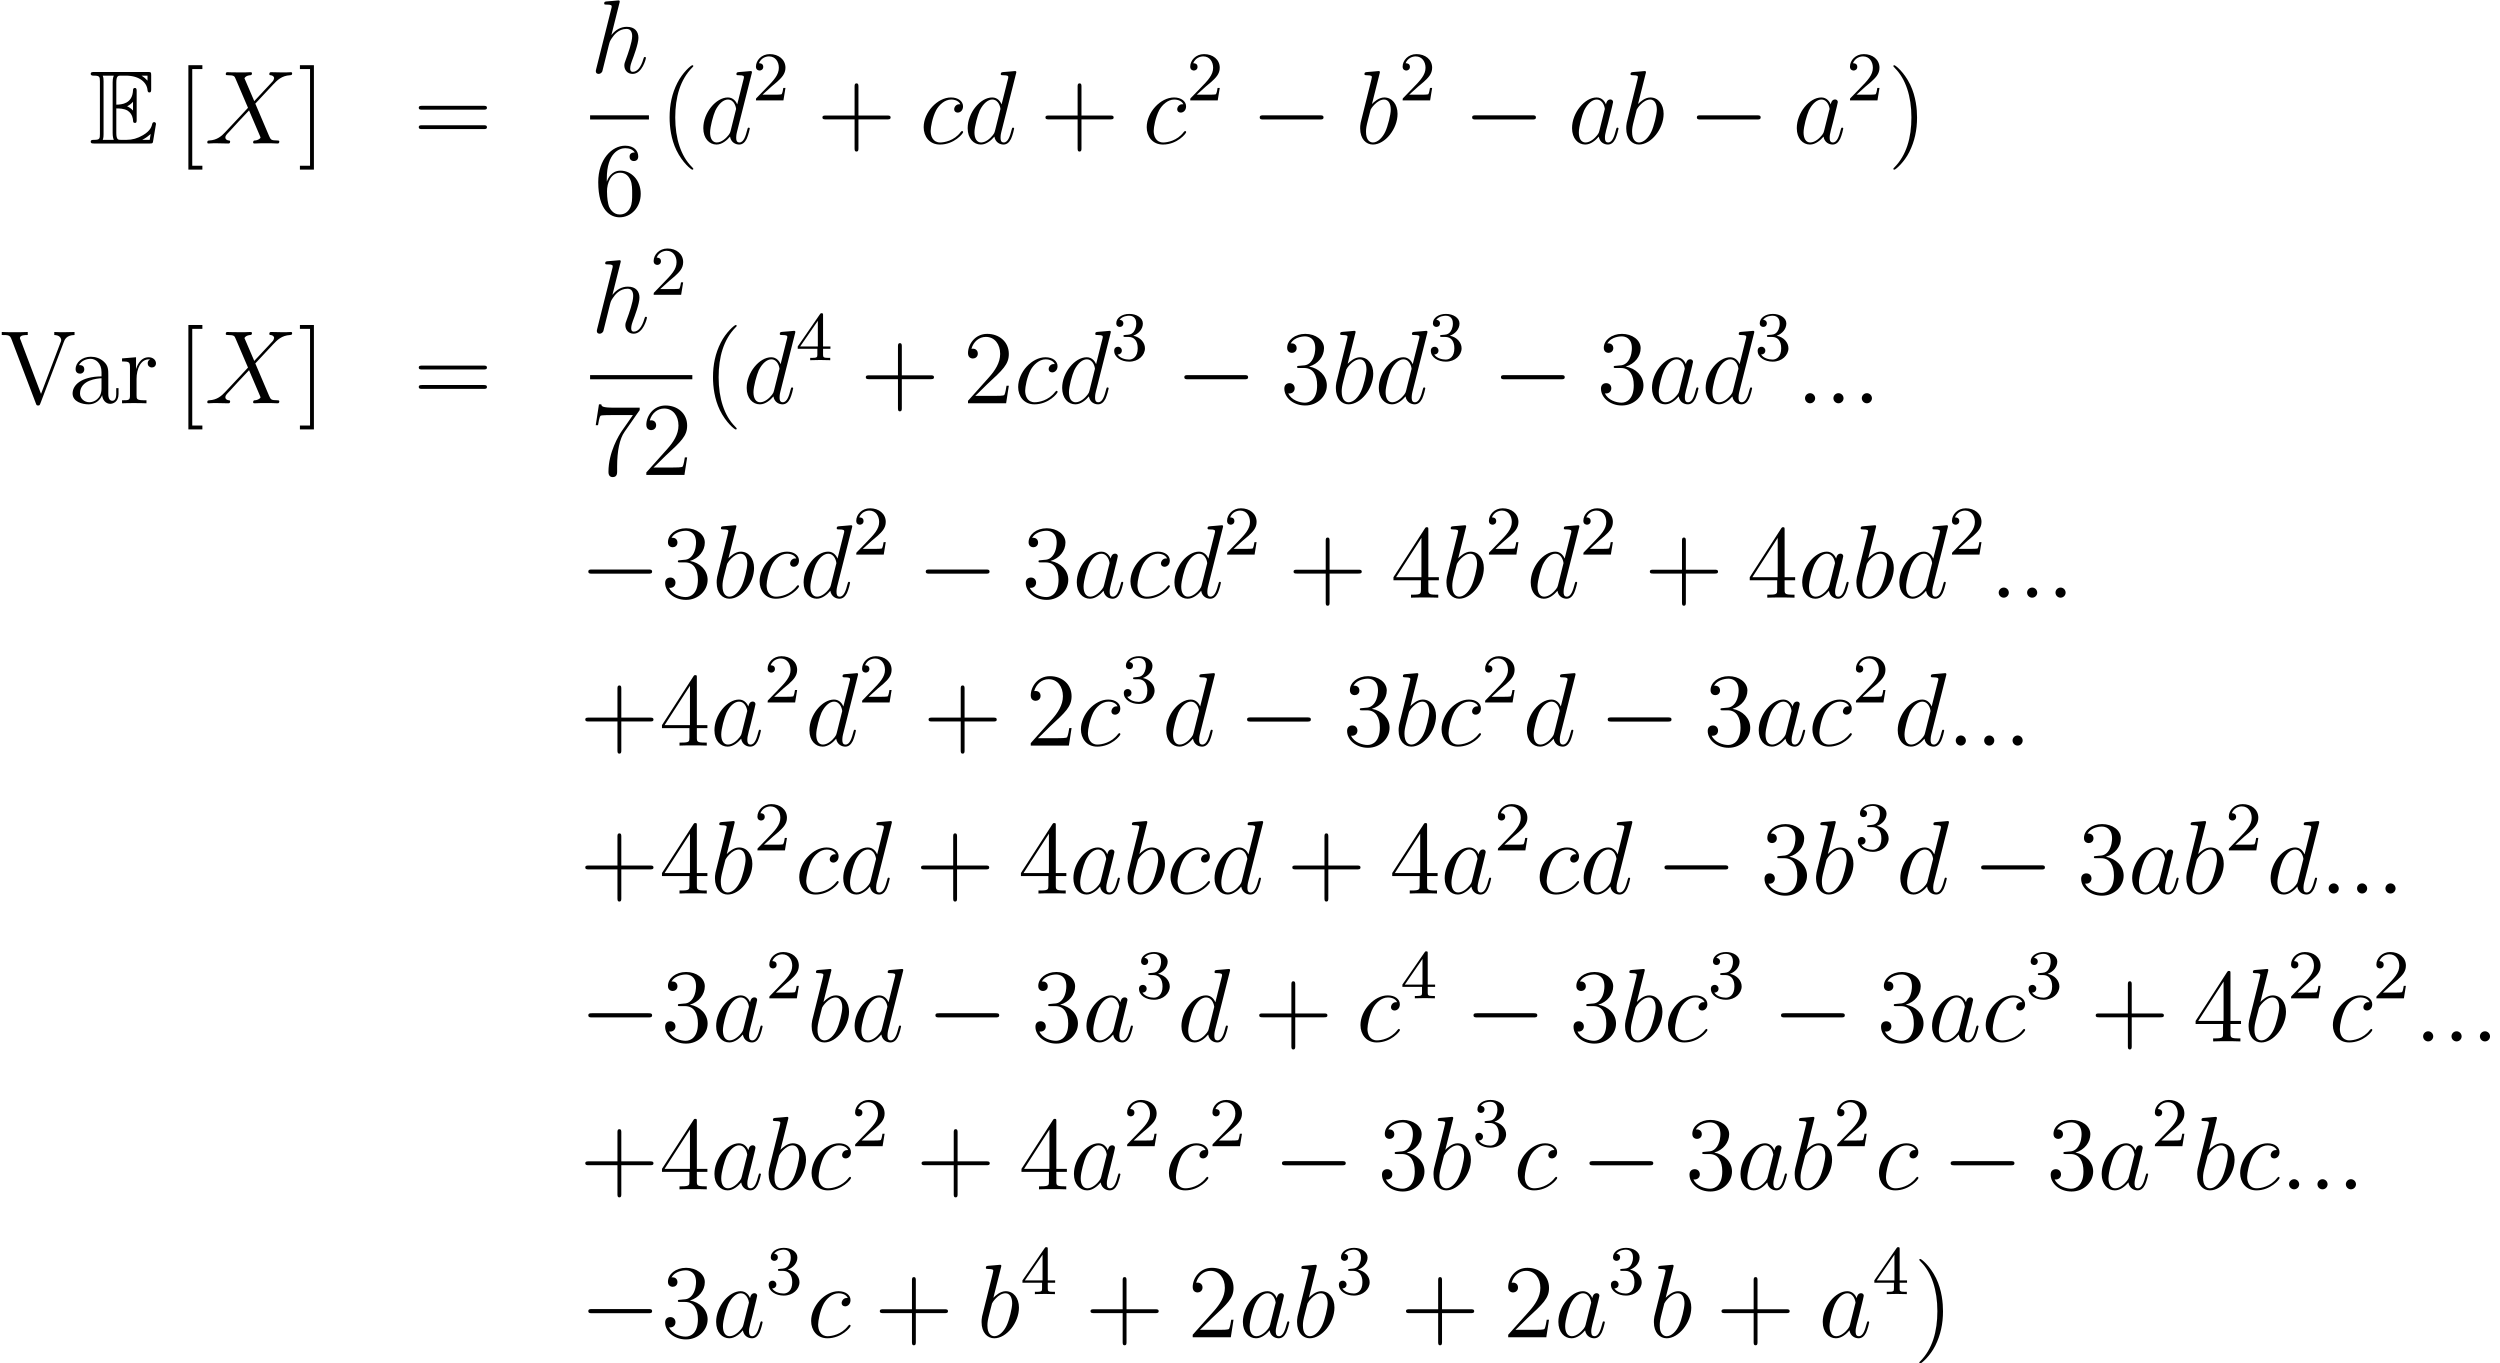 <?xml version='1.0' encoding='ISO-8859-1'?>
<!DOCTYPE svg PUBLIC "-//W3C//DTD SVG 1.1//EN" "http://www.w3.org/Graphics/SVG/1.1/DTD/svg11.dtd">
<!-- This file was generated by dvisvgm 1.2.2 (x86_64-pc-linux-gnu) -->
<!-- Wed Nov 15 09:36:05 2017 -->
<svg height='156.068pt' version='1.1' viewBox='51.179 -156.068 286.186 156.068' width='286.186pt' xmlns='http://www.w3.org/2000/svg' xmlns:xlink='http://www.w3.org/1999/xlink'>
<defs>
<path d='M3.108 -4.032C3.408 -4.032 3.984 -4.032 4.404 -3.78C4.98 -3.408 5.028 -2.76 5.028 -2.688C5.04 -2.52 5.04 -2.364 5.244 -2.364S5.448 -2.532 5.448 -2.748V-6C5.448 -6.192 5.448 -6.384 5.244 -6.384S5.028 -6.204 5.028 -6.108C4.956 -4.56 3.732 -4.476 3.108 -4.464V-6.996C3.108 -7.8 3.336 -7.8 3.624 -7.8H4.2C5.82 -7.8 6.624 -6.972 6.696 -6.144C6.708 -6.048 6.72 -5.868 6.912 -5.868C7.116 -5.868 7.116 -6.06 7.116 -6.264V-7.824C7.116 -8.196 7.092 -8.22 6.72 -8.22H0.576C0.36 -8.22 0.168 -8.22 0.168 -8.004C0.168 -7.8 0.396 -7.8 0.492 -7.8C1.176 -7.8 1.224 -7.704 1.224 -7.116V-1.104C1.224 -0.54 1.188 -0.42 0.552 -0.42C0.372 -0.42 0.168 -0.42 0.168 -0.216C0.168 0 0.36 0 0.576 0H6.936C7.164 0 7.284 0 7.32 -0.168C7.332 -0.18 7.668 -2.184 7.668 -2.244C7.668 -2.376 7.56 -2.46 7.464 -2.46C7.296 -2.46 7.248 -2.304 7.248 -2.292C7.176 -1.98 7.056 -1.476 6.18 -0.96C5.556 -0.588 4.944 -0.42 4.284 -0.42H3.624C3.336 -0.42 3.108 -0.42 3.108 -1.224V-4.032ZM6.696 -7.8V-7.224C6.492 -7.452 6.264 -7.644 6.012 -7.8H6.696ZM4.356 -4.284C4.548 -4.368 4.812 -4.548 5.028 -4.8V-3.792C4.74 -4.116 4.368 -4.272 4.356 -4.272V-4.284ZM1.644 -7.14C1.644 -7.284 1.644 -7.584 1.548 -7.8H2.82C2.688 -7.524 2.688 -7.128 2.688 -7.02V-1.2C2.688 -0.768 2.772 -0.528 2.82 -0.42H1.548C1.644 -0.636 1.644 -0.936 1.644 -1.08V-7.14ZM6.108 -0.42V-0.432C6.492 -0.624 6.816 -0.876 7.056 -1.092C7.044 -1.044 6.96 -0.516 6.948 -0.42H6.108Z' id='g0-69'/>
<path d='M3.9 2.916C3.9 2.88 3.9 2.856 3.696 2.652C2.496 1.44 1.824 -0.54 1.824 -2.988C1.824 -5.316 2.388 -7.32 3.78 -8.736C3.9 -8.844 3.9 -8.868 3.9 -8.904C3.9 -8.976 3.84 -9 3.792 -9C3.636 -9 2.652 -8.136 2.064 -6.96C1.452 -5.748 1.176 -4.464 1.176 -2.988C1.176 -1.92 1.344 -0.492 1.968 0.792C2.676 2.232 3.66 3.012 3.792 3.012C3.84 3.012 3.9 2.988 3.9 2.916Z' id='g1-40'/>
<path d='M3.384 -2.988C3.384 -3.9 3.264 -5.388 2.592 -6.78C1.884 -8.22 0.9 -9 0.768 -9C0.72 -9 0.66 -8.976 0.66 -8.904C0.66 -8.868 0.66 -8.844 0.864 -8.64C2.064 -7.428 2.736 -5.448 2.736 -3C2.736 -0.672 2.172 1.332 0.78 2.748C0.66 2.856 0.66 2.88 0.66 2.916C0.66 2.988 0.72 3.012 0.768 3.012C0.924 3.012 1.908 2.148 2.496 0.972C3.108 -0.252 3.384 -1.548 3.384 -2.988Z' id='g1-41'/>
<path d='M4.788 -2.772H8.1C8.268 -2.772 8.484 -2.772 8.484 -2.988C8.484 -3.216 8.28 -3.216 8.1 -3.216H4.788V-6.528C4.788 -6.696 4.788 -6.912 4.572 -6.912C4.344 -6.912 4.344 -6.708 4.344 -6.528V-3.216H1.032C0.864 -3.216 0.648 -3.216 0.648 -3C0.648 -2.772 0.852 -2.772 1.032 -2.772H4.344V0.54C4.344 0.708 4.344 0.924 4.56 0.924C4.788 0.924 4.788 0.72 4.788 0.54V-2.772Z' id='g1-43'/>
<path d='M5.28 -2.016H5.016C4.98 -1.812 4.884 -1.152 4.764 -0.96C4.68 -0.852 3.996 -0.852 3.636 -0.852H1.416C1.74 -1.128 2.472 -1.896 2.784 -2.184C4.608 -3.864 5.28 -4.488 5.28 -5.676C5.28 -7.056 4.188 -7.98 2.796 -7.98S0.588 -6.792 0.588 -5.76C0.588 -5.148 1.116 -5.148 1.152 -5.148C1.404 -5.148 1.716 -5.328 1.716 -5.712C1.716 -6.048 1.488 -6.276 1.152 -6.276C1.044 -6.276 1.02 -6.276 0.984 -6.264C1.212 -7.08 1.86 -7.632 2.64 -7.632C3.66 -7.632 4.284 -6.78 4.284 -5.676C4.284 -4.656 3.696 -3.768 3.012 -3L0.588 -0.288V0H4.968L5.28 -2.016Z' id='g1-50'/>
<path d='M2.208 -4.308C2.004 -4.296 1.956 -4.284 1.956 -4.176C1.956 -4.056 2.016 -4.056 2.232 -4.056H2.784C3.804 -4.056 4.26 -3.216 4.26 -2.064C4.26 -0.492 3.444 -0.072 2.856 -0.072C2.28 -0.072 1.296 -0.348 0.948 -1.14C1.332 -1.08 1.68 -1.296 1.68 -1.728C1.68 -2.076 1.428 -2.316 1.092 -2.316C0.804 -2.316 0.492 -2.148 0.492 -1.692C0.492 -0.624 1.56 0.252 2.892 0.252C4.32 0.252 5.376 -0.84 5.376 -2.052C5.376 -3.156 4.488 -4.02 3.336 -4.224C4.38 -4.524 5.052 -5.4 5.052 -6.336C5.052 -7.284 4.068 -7.98 2.904 -7.98C1.704 -7.98 0.816 -7.248 0.816 -6.372C0.816 -5.892 1.188 -5.796 1.368 -5.796C1.62 -5.796 1.908 -5.976 1.908 -6.336C1.908 -6.72 1.62 -6.888 1.356 -6.888C1.284 -6.888 1.26 -6.888 1.224 -6.876C1.68 -7.692 2.808 -7.692 2.868 -7.692C3.264 -7.692 4.044 -7.512 4.044 -6.336C4.044 -6.108 4.008 -5.436 3.66 -4.92C3.3 -4.392 2.892 -4.356 2.568 -4.344L2.208 -4.308Z' id='g1-51'/>
<path d='M4.332 -7.812C4.332 -8.04 4.332 -8.1 4.164 -8.1C4.068 -8.1 4.032 -8.1 3.936 -7.956L0.324 -2.352V-2.004H3.48V-0.912C3.48 -0.468 3.456 -0.348 2.58 -0.348H2.34V0C2.616 -0.024 3.564 -0.024 3.9 -0.024S5.196 -0.024 5.472 0V-0.348H5.232C4.368 -0.348 4.332 -0.468 4.332 -0.912V-2.004H5.544V-2.352H4.332V-7.812ZM3.54 -6.876V-2.352H0.624L3.54 -6.876Z' id='g1-52'/>
<path d='M1.476 -4.176C1.476 -7.212 2.952 -7.692 3.6 -7.692C4.032 -7.692 4.464 -7.56 4.692 -7.2C4.548 -7.2 4.092 -7.2 4.092 -6.708C4.092 -6.444 4.272 -6.216 4.584 -6.216C4.884 -6.216 5.088 -6.396 5.088 -6.744C5.088 -7.368 4.632 -7.98 3.588 -7.98C2.076 -7.98 0.492 -6.432 0.492 -3.792C0.492 -0.492 1.932 0.252 2.952 0.252C4.26 0.252 5.376 -0.888 5.376 -2.448C5.376 -4.044 4.26 -5.112 3.06 -5.112C1.992 -5.112 1.596 -4.188 1.476 -3.852V-4.176ZM2.952 -0.072C2.196 -0.072 1.836 -0.744 1.728 -0.996C1.62 -1.308 1.5 -1.896 1.5 -2.736C1.5 -3.684 1.932 -4.872 3.012 -4.872C3.672 -4.872 4.02 -4.428 4.2 -4.02C4.392 -3.576 4.392 -2.976 4.392 -2.46C4.392 -1.848 4.392 -1.308 4.164 -0.852C3.864 -0.276 3.432 -0.072 2.952 -0.072Z' id='g1-54'/>
<path d='M5.7 -7.452V-7.728H2.808C1.356 -7.728 1.332 -7.884 1.284 -8.112H1.02L0.648 -5.712H0.912C0.948 -5.928 1.056 -6.672 1.212 -6.804C1.308 -6.876 2.208 -6.876 2.376 -6.876H4.92L3.648 -5.052C3.324 -4.584 2.112 -2.616 2.112 -0.36C2.112 -0.228 2.112 0.252 2.604 0.252C3.108 0.252 3.108 -0.216 3.108 -0.372V-0.972C3.108 -2.76 3.396 -4.152 3.96 -4.956L5.7 -7.452Z' id='g1-55'/>
<path d='M8.1 -3.888C8.268 -3.888 8.484 -3.888 8.484 -4.104C8.484 -4.332 8.28 -4.332 8.1 -4.332H1.032C0.864 -4.332 0.648 -4.332 0.648 -4.116C0.648 -3.888 0.852 -3.888 1.032 -3.888H8.1ZM8.1 -1.656C8.268 -1.656 8.484 -1.656 8.484 -1.872C8.484 -2.1 8.28 -2.1 8.1 -2.1H1.032C0.864 -2.1 0.648 -2.1 0.648 -1.884C0.648 -1.656 0.852 -1.656 1.032 -1.656H8.1Z' id='g1-61'/>
<path d='M7.332 -7.008C7.44 -7.308 7.644 -7.836 8.58 -7.848V-8.196C7.968 -8.172 7.944 -8.172 7.476 -8.172C7.152 -8.172 6.552 -8.172 6.252 -8.196V-7.848C6.864 -7.836 7.044 -7.5 7.044 -7.26C7.044 -7.188 7.044 -7.164 6.972 -6.996L4.728 -1.08L2.364 -7.32C2.304 -7.452 2.304 -7.476 2.304 -7.5C2.304 -7.848 2.904 -7.848 3.204 -7.848V-8.196C2.916 -8.172 2.004 -8.172 1.656 -8.172C1.32 -8.172 0.504 -8.172 0.216 -8.196V-7.848C0.96 -7.848 1.152 -7.848 1.332 -7.368L4.14 0.024C4.2 0.192 4.224 0.252 4.392 0.252S4.572 0.216 4.656 0.012L7.332 -7.008Z' id='g1-86'/>
<path d='M3 3V2.556H1.836V-8.556H3V-9H1.392V3H3Z' id='g1-91'/>
<path d='M1.86 -9H0.252V-8.556H1.416V2.556H0.252V3H1.86V-9Z' id='g1-93'/>
<path d='M4.632 -3.204C4.632 -3.852 4.632 -4.332 4.104 -4.8C3.684 -5.184 3.144 -5.352 2.616 -5.352C1.632 -5.352 0.876 -4.704 0.876 -3.924C0.876 -3.576 1.104 -3.408 1.38 -3.408C1.668 -3.408 1.872 -3.612 1.872 -3.9C1.872 -4.392 1.44 -4.392 1.26 -4.392C1.536 -4.896 2.112 -5.112 2.592 -5.112C3.144 -5.112 3.852 -4.656 3.852 -3.576V-3.096C1.44 -3.06 0.528 -2.052 0.528 -1.128C0.528 -0.18 1.632 0.12 2.364 0.12C3.156 0.12 3.696 -0.36 3.924 -0.936C3.972 -0.372 4.344 0.06 4.86 0.06C5.112 0.06 5.808 -0.108 5.808 -1.068V-1.74H5.544V-1.068C5.544 -0.384 5.256 -0.288 5.088 -0.288C4.632 -0.288 4.632 -0.924 4.632 -1.104V-3.204ZM3.852 -1.692C3.852 -0.516 2.976 -0.12 2.46 -0.12C1.872 -0.12 1.38 -0.552 1.38 -1.128C1.38 -2.712 3.42 -2.856 3.852 -2.88V-1.692Z' id='g1-97'/>
<path d='M2.004 -2.796C2.004 -3.96 2.484 -5.052 3.408 -5.052C3.504 -5.052 3.528 -5.052 3.576 -5.04C3.48 -4.992 3.288 -4.92 3.288 -4.596C3.288 -4.248 3.564 -4.116 3.756 -4.116C3.996 -4.116 4.236 -4.272 4.236 -4.596C4.236 -4.956 3.912 -5.292 3.396 -5.292C2.376 -5.292 2.028 -4.188 1.956 -3.96H1.944V-5.292L0.336 -5.16V-4.812C1.152 -4.812 1.248 -4.728 1.248 -4.14V-0.888C1.248 -0.348 1.116 -0.348 0.336 -0.348V0C0.672 -0.024 1.332 -0.024 1.692 -0.024C2.016 -0.024 2.868 -0.024 3.144 0V-0.348H2.904C2.028 -0.348 2.004 -0.48 2.004 -0.912V-2.796Z' id='g1-114'/>
<path d='M2.208 -0.576C2.208 -0.924 1.92 -1.164 1.632 -1.164C1.284 -1.164 1.044 -0.876 1.044 -0.588C1.044 -0.24 1.332 0 1.62 0C1.968 0 2.208 -0.288 2.208 -0.576Z' id='g2-58'/>
<path d='M5.7 -4.872L4.572 -7.5C4.728 -7.788 5.088 -7.836 5.232 -7.848C5.304 -7.848 5.436 -7.86 5.436 -8.064C5.436 -8.196 5.328 -8.196 5.256 -8.196C5.052 -8.196 4.812 -8.172 4.608 -8.172H3.912C3.18 -8.172 2.652 -8.196 2.64 -8.196C2.544 -8.196 2.424 -8.196 2.424 -7.968C2.424 -7.848 2.532 -7.848 2.688 -7.848C3.384 -7.848 3.432 -7.728 3.552 -7.44L4.98 -4.104L2.376 -1.32C1.944 -0.852 1.428 -0.396 0.54 -0.348C0.396 -0.336 0.3 -0.336 0.3 -0.12C0.3 -0.084 0.312 0 0.444 0C0.612 0 0.792 -0.024 0.96 -0.024H1.524C1.908 -0.024 2.328 0 2.7 0C2.784 0 2.928 0 2.928 -0.216C2.928 -0.336 2.844 -0.348 2.772 -0.348C2.532 -0.372 2.376 -0.504 2.376 -0.696C2.376 -0.9 2.52 -1.044 2.868 -1.404L3.936 -2.568C4.2 -2.844 4.836 -3.54 5.1 -3.804L6.36 -0.852C6.372 -0.828 6.42 -0.708 6.42 -0.696C6.42 -0.588 6.156 -0.372 5.772 -0.348C5.7 -0.348 5.568 -0.336 5.568 -0.12C5.568 0 5.688 0 5.748 0C5.952 0 6.192 -0.024 6.396 -0.024H7.716C7.932 -0.024 8.16 0 8.364 0C8.448 0 8.58 0 8.58 -0.228C8.58 -0.348 8.46 -0.348 8.352 -0.348C7.632 -0.36 7.608 -0.42 7.404 -0.864L5.82 -4.584L7.344 -6.216C7.464 -6.336 7.74 -6.636 7.848 -6.756C8.364 -7.296 8.844 -7.788 9.816 -7.848C9.936 -7.86 10.056 -7.86 10.056 -8.064C10.056 -8.196 9.948 -8.196 9.9 -8.196C9.732 -8.196 9.552 -8.172 9.384 -8.172H8.832C8.448 -8.172 8.028 -8.196 7.656 -8.196C7.572 -8.196 7.428 -8.196 7.428 -7.98C7.428 -7.86 7.512 -7.848 7.584 -7.848C7.776 -7.824 7.98 -7.728 7.98 -7.5L7.968 -7.476C7.956 -7.392 7.932 -7.272 7.8 -7.128L5.7 -4.872Z' id='g2-88'/>
<path d='M3.612 -1.428C3.552 -1.224 3.552 -1.2 3.384 -0.972C3.12 -0.636 2.592 -0.12 2.028 -0.12C1.536 -0.12 1.26 -0.564 1.26 -1.272C1.26 -1.932 1.632 -3.276 1.86 -3.78C2.268 -4.62 2.832 -5.052 3.3 -5.052C4.092 -5.052 4.248 -4.068 4.248 -3.972C4.248 -3.96 4.212 -3.804 4.2 -3.78L3.612 -1.428ZM4.38 -4.5C4.248 -4.812 3.924 -5.292 3.3 -5.292C1.944 -5.292 0.48 -3.54 0.48 -1.764C0.48 -0.576 1.176 0.12 1.992 0.12C2.652 0.12 3.216 -0.396 3.552 -0.792C3.672 -0.084 4.236 0.12 4.596 0.12S5.244 -0.096 5.46 -0.528C5.652 -0.936 5.82 -1.668 5.82 -1.716C5.82 -1.776 5.772 -1.824 5.7 -1.824C5.592 -1.824 5.58 -1.764 5.532 -1.584C5.352 -0.876 5.124 -0.12 4.632 -0.12C4.284 -0.12 4.26 -0.432 4.26 -0.672C4.26 -0.948 4.296 -1.08 4.404 -1.548C4.488 -1.848 4.548 -2.112 4.644 -2.46C5.088 -4.26 5.196 -4.692 5.196 -4.764C5.196 -4.932 5.064 -5.064 4.884 -5.064C4.5 -5.064 4.404 -4.644 4.38 -4.5Z' id='g2-97'/>
<path d='M2.772 -8.028C2.784 -8.076 2.808 -8.148 2.808 -8.208C2.808 -8.328 2.688 -8.328 2.664 -8.328C2.652 -8.328 2.22 -8.292 2.004 -8.268C1.8 -8.256 1.62 -8.232 1.404 -8.22C1.116 -8.196 1.032 -8.184 1.032 -7.968C1.032 -7.848 1.152 -7.848 1.272 -7.848C1.884 -7.848 1.884 -7.74 1.884 -7.62C1.884 -7.536 1.788 -7.188 1.74 -6.972L1.452 -5.82C1.332 -5.34 0.648 -2.616 0.6 -2.4C0.54 -2.1 0.54 -1.896 0.54 -1.74C0.54 -0.516 1.224 0.12 2.004 0.12C3.396 0.12 4.836 -1.668 4.836 -3.408C4.836 -4.512 4.212 -5.292 3.312 -5.292C2.688 -5.292 2.124 -4.776 1.896 -4.536L2.772 -8.028ZM2.016 -0.12C1.632 -0.12 1.212 -0.408 1.212 -1.344C1.212 -1.74 1.248 -1.968 1.464 -2.808C1.5 -2.964 1.692 -3.732 1.74 -3.888C1.764 -3.984 2.472 -5.052 3.288 -5.052C3.816 -5.052 4.056 -4.524 4.056 -3.9C4.056 -3.324 3.72 -1.968 3.42 -1.344C3.12 -0.696 2.568 -0.12 2.016 -0.12Z' id='g2-98'/>
<path d='M4.692 -4.512C4.464 -4.512 4.356 -4.512 4.188 -4.368C4.116 -4.308 3.984 -4.128 3.984 -3.936C3.984 -3.696 4.164 -3.552 4.392 -3.552C4.68 -3.552 5.004 -3.792 5.004 -4.272C5.004 -4.848 4.452 -5.292 3.624 -5.292C2.052 -5.292 0.48 -3.576 0.48 -1.872C0.48 -0.828 1.128 0.12 2.352 0.12C3.984 0.12 5.016 -1.152 5.016 -1.308C5.016 -1.38 4.944 -1.44 4.896 -1.44C4.86 -1.44 4.848 -1.428 4.74 -1.32C3.972 -0.3 2.832 -0.12 2.376 -0.12C1.548 -0.12 1.284 -0.84 1.284 -1.44C1.284 -1.86 1.488 -3.024 1.92 -3.84C2.232 -4.404 2.88 -5.052 3.636 -5.052C3.792 -5.052 4.452 -5.028 4.692 -4.512Z' id='g2-99'/>
<path d='M6.036 -8.028C6.048 -8.076 6.072 -8.148 6.072 -8.208C6.072 -8.328 5.952 -8.328 5.928 -8.328C5.916 -8.328 5.328 -8.28 5.268 -8.268C5.064 -8.256 4.884 -8.232 4.668 -8.22C4.368 -8.196 4.284 -8.184 4.284 -7.968C4.284 -7.848 4.38 -7.848 4.548 -7.848C5.136 -7.848 5.148 -7.74 5.148 -7.62C5.148 -7.548 5.124 -7.452 5.112 -7.416L4.38 -4.5C4.248 -4.812 3.924 -5.292 3.3 -5.292C1.944 -5.292 0.48 -3.54 0.48 -1.764C0.48 -0.576 1.176 0.12 1.992 0.12C2.652 0.12 3.216 -0.396 3.552 -0.792C3.672 -0.084 4.236 0.12 4.596 0.12S5.244 -0.096 5.46 -0.528C5.652 -0.936 5.82 -1.668 5.82 -1.716C5.82 -1.776 5.772 -1.824 5.7 -1.824C5.592 -1.824 5.58 -1.764 5.532 -1.584C5.352 -0.876 5.124 -0.12 4.632 -0.12C4.284 -0.12 4.26 -0.432 4.26 -0.672C4.26 -0.72 4.26 -0.972 4.344 -1.308L6.036 -8.028ZM3.612 -1.428C3.552 -1.224 3.552 -1.2 3.384 -0.972C3.12 -0.636 2.592 -0.12 2.028 -0.12C1.536 -0.12 1.26 -0.564 1.26 -1.272C1.26 -1.932 1.632 -3.276 1.86 -3.78C2.268 -4.62 2.832 -5.052 3.3 -5.052C4.092 -5.052 4.248 -4.068 4.248 -3.972C4.248 -3.96 4.212 -3.804 4.2 -3.78L3.612 -1.428Z' id='g2-100'/>
<path d='M3.372 -8.028C3.384 -8.076 3.408 -8.148 3.408 -8.208C3.408 -8.328 3.288 -8.328 3.264 -8.328C3.252 -8.328 2.664 -8.28 2.604 -8.268C2.4 -8.256 2.22 -8.232 2.004 -8.22C1.704 -8.196 1.62 -8.184 1.62 -7.968C1.62 -7.848 1.716 -7.848 1.884 -7.848C2.472 -7.848 2.484 -7.74 2.484 -7.62C2.484 -7.548 2.46 -7.452 2.448 -7.416L0.708 -0.468C0.66 -0.288 0.66 -0.264 0.66 -0.192C0.66 0.072 0.864 0.12 0.984 0.12C1.188 0.12 1.344 -0.036 1.404 -0.168L1.944 -2.34C2.004 -2.604 2.076 -2.856 2.136 -3.12C2.268 -3.624 2.268 -3.636 2.496 -3.984S3.264 -5.052 4.188 -5.052C4.668 -5.052 4.836 -4.692 4.836 -4.212C4.836 -3.54 4.368 -2.232 4.104 -1.512C3.996 -1.224 3.936 -1.068 3.936 -0.852C3.936 -0.312 4.308 0.12 4.884 0.12C6 0.12 6.42 -1.644 6.42 -1.716C6.42 -1.776 6.372 -1.824 6.3 -1.824C6.192 -1.824 6.18 -1.788 6.12 -1.584C5.844 -0.624 5.4 -0.12 4.92 -0.12C4.8 -0.12 4.608 -0.132 4.608 -0.516C4.608 -0.828 4.752 -1.212 4.8 -1.344C5.016 -1.92 5.556 -3.336 5.556 -4.032C5.556 -4.752 5.136 -5.292 4.224 -5.292C3.54 -5.292 2.94 -4.968 2.448 -4.344L3.372 -8.028Z' id='g2-104'/>
<path d='M2.256 -1.632C2.384 -1.752 2.72 -2.016 2.848 -2.128C3.344 -2.584 3.816 -3.024 3.816 -3.752C3.816 -4.704 3.016 -5.32 2.016 -5.32C1.056 -5.32 0.424 -4.592 0.424 -3.88C0.424 -3.488 0.736 -3.432 0.848 -3.432C1.016 -3.432 1.264 -3.552 1.264 -3.856C1.264 -4.272 0.864 -4.272 0.768 -4.272C1 -4.856 1.536 -5.056 1.928 -5.056C2.672 -5.056 3.056 -4.424 3.056 -3.752C3.056 -2.92 2.472 -2.312 1.528 -1.344L0.52 -0.304C0.424 -0.216 0.424 -0.2 0.424 0H3.584L3.816 -1.432H3.568C3.544 -1.272 3.48 -0.872 3.384 -0.72C3.336 -0.656 2.728 -0.656 2.6 -0.656H1.176L2.256 -1.632Z' id='g3-50'/>
<path d='M2.024 -2.672C2.656 -2.672 3.056 -2.208 3.056 -1.368C3.056 -0.368 2.488 -0.072 2.064 -0.072C1.624 -0.072 1.024 -0.232 0.744 -0.656C1.032 -0.656 1.232 -0.84 1.232 -1.104C1.232 -1.36 1.048 -1.544 0.792 -1.544C0.576 -1.544 0.352 -1.408 0.352 -1.088C0.352 -0.328 1.168 0.168 2.08 0.168C3.144 0.168 3.888 -0.568 3.888 -1.368C3.888 -2.032 3.36 -2.64 2.544 -2.816C3.176 -3.04 3.648 -3.584 3.648 -4.224S2.928 -5.32 2.096 -5.32C1.24 -5.32 0.592 -4.856 0.592 -4.248C0.592 -3.952 0.792 -3.824 1 -3.824C1.248 -3.824 1.408 -4 1.408 -4.232C1.408 -4.528 1.152 -4.64 0.976 -4.648C1.312 -5.088 1.928 -5.112 2.072 -5.112C2.28 -5.112 2.888 -5.048 2.888 -4.224C2.888 -3.664 2.656 -3.328 2.544 -3.2C2.304 -2.952 2.12 -2.936 1.632 -2.904C1.48 -2.896 1.416 -2.888 1.416 -2.784C1.416 -2.672 1.488 -2.672 1.624 -2.672H2.024Z' id='g3-51'/>
<path d='M3.152 -5.176C3.152 -5.336 3.152 -5.4 2.984 -5.4C2.88 -5.4 2.872 -5.392 2.792 -5.28L0.24 -1.576V-1.312H2.496V-0.648C2.496 -0.352 2.472 -0.264 1.856 -0.264H1.672V0C2.352 -0.024 2.368 -0.024 2.824 -0.024S3.296 -0.024 3.976 0V-0.264H3.792C3.176 -0.264 3.152 -0.352 3.152 -0.648V-1.312H4V-1.576H3.152V-5.176ZM2.552 -4.528V-1.576H0.52L2.552 -4.528Z' id='g3-52'/>
<path d='M7.908 -2.76C8.112 -2.76 8.328 -2.76 8.328 -3S8.112 -3.24 7.908 -3.24H1.416C1.212 -3.24 0.996 -3.24 0.996 -3S1.212 -2.76 1.416 -2.76H7.908Z' id='g4-0'/>
</defs>
<g id='page1' transform='matrix(0.996 0 0 0.996 0 0)'>
<use x='61.644' xlink:href='#g0-69' y='-140.201'/>
<use x='71.644' xlink:href='#g1-91' y='-140.201'/>
<use x='74.908' xlink:href='#g2-88' y='-140.201'/>
<use x='85.603' xlink:href='#g1-93' y='-140.201'/>
<use x='98.867' xlink:href='#g1-61' y='-140.201'/>
<use x='119.206' xlink:href='#g2-104' y='-148.32'/>
<rect height='0.48' width='6.764' x='119.206' y='-143.441'/>
<use x='119.65' xlink:href='#g1-54' y='-131.97'/>
<use x='127.169' xlink:href='#g1-40' y='-140.201'/>
<use x='131.739' xlink:href='#g2-100' y='-140.201'/>
<use x='137.844' xlink:href='#g3-50' y='-145.156'/>
<use x='145.261' xlink:href='#g1-43' y='-140.201'/>
<use x='157.066' xlink:href='#g2-99' y='-140.201'/>
<use x='162.123' xlink:href='#g2-100' y='-140.201'/>
<use x='170.895' xlink:href='#g1-43' y='-140.201'/>
<use x='182.701' xlink:href='#g2-99' y='-140.201'/>
<use x='187.758' xlink:href='#g3-50' y='-145.156'/>
<use x='195.174' xlink:href='#g4-0' y='-140.201'/>
<use x='207.174' xlink:href='#g2-98' y='-140.201'/>
<use x='212.17' xlink:href='#g3-50' y='-145.156'/>
<use x='219.587' xlink:href='#g4-0' y='-140.201'/>
<use x='231.587' xlink:href='#g2-97' y='-140.201'/>
<use x='237.755' xlink:href='#g2-98' y='-140.201'/>
<use x='245.417' xlink:href='#g4-0' y='-140.201'/>
<use x='257.417' xlink:href='#g2-97' y='-140.201'/>
<use x='263.585' xlink:href='#g3-50' y='-145.156'/>
<use x='268.335' xlink:href='#g1-41' y='-140.201'/>
<use x='51.371' xlink:href='#g1-86' y='-110.342'/>
<use x='59.2' xlink:href='#g1-97' y='-110.342'/>
<use x='65.075' xlink:href='#g1-114' y='-110.342'/>
<use x='71.644' xlink:href='#g1-91' y='-110.342'/>
<use x='74.908' xlink:href='#g2-88' y='-110.342'/>
<use x='85.603' xlink:href='#g1-93' y='-110.342'/>
<use x='98.867' xlink:href='#g1-61' y='-110.342'/>
<use x='119.324' xlink:href='#g2-104' y='-118.46'/>
<use x='126.087' xlink:href='#g3-50' y='-122.814'/>
<rect height='0.48' width='11.75' x='119.206' y='-113.582'/>
<use x='119.206' xlink:href='#g1-55' y='-102.11'/>
<use x='125.081' xlink:href='#g1-50' y='-102.11'/>
<use x='132.156' xlink:href='#g1-40' y='-110.342'/>
<use x='136.725' xlink:href='#g2-100' y='-110.342'/>
<use x='142.83' xlink:href='#g3-52' y='-115.296'/>
<use x='150.247' xlink:href='#g1-43' y='-110.342'/>
<use x='162.053' xlink:href='#g1-50' y='-110.342'/>
<use x='167.927' xlink:href='#g2-99' y='-110.342'/>
<use x='172.984' xlink:href='#g2-100' y='-110.342'/>
<use x='179.09' xlink:href='#g3-51' y='-115.296'/>
<use x='186.507' xlink:href='#g4-0' y='-110.342'/>
<use x='198.507' xlink:href='#g1-51' y='-110.342'/>
<use x='204.381' xlink:href='#g2-98' y='-110.342'/>
<use x='209.377' xlink:href='#g2-100' y='-110.342'/>
<use x='215.483' xlink:href='#g3-51' y='-115.296'/>
<use x='222.899' xlink:href='#g4-0' y='-110.342'/>
<use x='234.899' xlink:href='#g1-51' y='-110.342'/>
<use x='240.774' xlink:href='#g2-97' y='-110.342'/>
<use x='246.942' xlink:href='#g2-100' y='-110.342'/>
<use x='253.048' xlink:href='#g3-51' y='-115.296'/>
<use x='257.798' xlink:href='#g2-58' y='-110.342'/>
<use x='261.062' xlink:href='#g2-58' y='-110.342'/>
<use x='264.326' xlink:href='#g2-58' y='-110.342'/>
<use x='118.006' xlink:href='#g4-0' y='-88'/>
<use x='127.339' xlink:href='#g1-51' y='-88'/>
<use x='133.214' xlink:href='#g2-98' y='-88'/>
<use x='138.21' xlink:href='#g2-99' y='-88'/>
<use x='143.267' xlink:href='#g2-100' y='-88'/>
<use x='149.372' xlink:href='#g3-50' y='-92.955'/>
<use x='156.789' xlink:href='#g4-0' y='-88'/>
<use x='168.789' xlink:href='#g1-51' y='-88'/>
<use x='174.664' xlink:href='#g2-97' y='-88'/>
<use x='180.832' xlink:href='#g2-99' y='-88'/>
<use x='185.889' xlink:href='#g2-100' y='-88'/>
<use x='191.994' xlink:href='#g3-50' y='-92.955'/>
<use x='199.411' xlink:href='#g1-43' y='-88'/>
<use x='211.216' xlink:href='#g1-52' y='-88'/>
<use x='217.091' xlink:href='#g2-98' y='-88'/>
<use x='222.087' xlink:href='#g3-50' y='-92.955'/>
<use x='226.837' xlink:href='#g2-100' y='-88'/>
<use x='232.942' xlink:href='#g3-50' y='-92.955'/>
<use x='240.359' xlink:href='#g1-43' y='-88'/>
<use x='252.165' xlink:href='#g1-52' y='-88'/>
<use x='258.04' xlink:href='#g2-97' y='-88'/>
<use x='264.208' xlink:href='#g2-98' y='-88'/>
<use x='269.203' xlink:href='#g2-100' y='-88'/>
<use x='275.309' xlink:href='#g3-50' y='-92.955'/>
<use x='280.059' xlink:href='#g2-58' y='-88'/>
<use x='283.323' xlink:href='#g2-58' y='-88'/>
<use x='286.587' xlink:href='#g2-58' y='-88'/>
<use x='118.006' xlink:href='#g1-43' y='-71'/>
<use x='127.144' xlink:href='#g1-52' y='-71'/>
<use x='133.019' xlink:href='#g2-97' y='-71'/>
<use x='139.187' xlink:href='#g3-50' y='-75.955'/>
<use x='143.937' xlink:href='#g2-100' y='-71'/>
<use x='150.043' xlink:href='#g3-50' y='-75.955'/>
<use x='157.46' xlink:href='#g1-43' y='-71'/>
<use x='169.265' xlink:href='#g1-50' y='-71'/>
<use x='175.14' xlink:href='#g2-99' y='-71'/>
<use x='180.197' xlink:href='#g3-51' y='-75.955'/>
<use x='184.947' xlink:href='#g2-100' y='-71'/>
<use x='193.719' xlink:href='#g4-0' y='-71'/>
<use x='205.719' xlink:href='#g1-51' y='-71'/>
<use x='211.594' xlink:href='#g2-98' y='-71'/>
<use x='216.59' xlink:href='#g2-99' y='-71'/>
<use x='221.647' xlink:href='#g3-50' y='-75.955'/>
<use x='226.397' xlink:href='#g2-100' y='-71'/>
<use x='235.169' xlink:href='#g4-0' y='-71'/>
<use x='247.169' xlink:href='#g1-51' y='-71'/>
<use x='253.044' xlink:href='#g2-97' y='-71'/>
<use x='259.212' xlink:href='#g2-99' y='-71'/>
<use x='264.269' xlink:href='#g3-50' y='-75.955'/>
<use x='269.019' xlink:href='#g2-100' y='-71'/>
<use x='275.124' xlink:href='#g2-58' y='-71'/>
<use x='278.388' xlink:href='#g2-58' y='-71'/>
<use x='281.652' xlink:href='#g2-58' y='-71'/>
<use x='118.006' xlink:href='#g1-43' y='-54'/>
<use x='127.144' xlink:href='#g1-52' y='-54'/>
<use x='133.019' xlink:href='#g2-98' y='-54'/>
<use x='138.015' xlink:href='#g3-50' y='-58.955'/>
<use x='142.765' xlink:href='#g2-99' y='-54'/>
<use x='147.822' xlink:href='#g2-100' y='-54'/>
<use x='156.594' xlink:href='#g1-43' y='-54'/>
<use x='168.4' xlink:href='#g1-52' y='-54'/>
<use x='174.275' xlink:href='#g2-97' y='-54'/>
<use x='180.443' xlink:href='#g2-98' y='-54'/>
<use x='185.438' xlink:href='#g2-99' y='-54'/>
<use x='190.495' xlink:href='#g2-100' y='-54'/>
<use x='199.267' xlink:href='#g1-43' y='-54'/>
<use x='211.073' xlink:href='#g1-52' y='-54'/>
<use x='216.948' xlink:href='#g2-97' y='-54'/>
<use x='223.116' xlink:href='#g3-50' y='-58.955'/>
<use x='227.866' xlink:href='#g2-99' y='-54'/>
<use x='232.923' xlink:href='#g2-100' y='-54'/>
<use x='241.695' xlink:href='#g4-0' y='-54'/>
<use x='253.695' xlink:href='#g1-51' y='-54'/>
<use x='259.57' xlink:href='#g2-98' y='-54'/>
<use x='264.565' xlink:href='#g3-51' y='-58.955'/>
<use x='269.316' xlink:href='#g2-100' y='-54'/>
<use x='278.088' xlink:href='#g4-0' y='-54'/>
<use x='290.088' xlink:href='#g1-51' y='-54'/>
<use x='295.963' xlink:href='#g2-97' y='-54'/>
<use x='302.131' xlink:href='#g2-98' y='-54'/>
<use x='307.126' xlink:href='#g3-50' y='-58.955'/>
<use x='311.876' xlink:href='#g2-100' y='-54'/>
<use x='317.982' xlink:href='#g2-58' y='-54'/>
<use x='321.246' xlink:href='#g2-58' y='-54'/>
<use x='324.51' xlink:href='#g2-58' y='-54'/>
<use x='118.006' xlink:href='#g4-0' y='-37'/>
<use x='127.339' xlink:href='#g1-51' y='-37'/>
<use x='133.214' xlink:href='#g2-97' y='-37'/>
<use x='139.382' xlink:href='#g3-50' y='-41.955'/>
<use x='144.132' xlink:href='#g2-98' y='-37'/>
<use x='149.128' xlink:href='#g2-100' y='-37'/>
<use x='157.9' xlink:href='#g4-0' y='-37'/>
<use x='169.9' xlink:href='#g1-51' y='-37'/>
<use x='175.775' xlink:href='#g2-97' y='-37'/>
<use x='181.943' xlink:href='#g3-51' y='-41.955'/>
<use x='186.693' xlink:href='#g2-100' y='-37'/>
<use x='195.465' xlink:href='#g1-43' y='-37'/>
<use x='207.27' xlink:href='#g2-99' y='-37'/>
<use x='212.327' xlink:href='#g3-52' y='-41.955'/>
<use x='219.744' xlink:href='#g4-0' y='-37'/>
<use x='231.744' xlink:href='#g1-51' y='-37'/>
<use x='237.619' xlink:href='#g2-98' y='-37'/>
<use x='242.615' xlink:href='#g2-99' y='-37'/>
<use x='247.672' xlink:href='#g3-51' y='-41.955'/>
<use x='255.088' xlink:href='#g4-0' y='-37'/>
<use x='267.088' xlink:href='#g1-51' y='-37'/>
<use x='272.963' xlink:href='#g2-97' y='-37'/>
<use x='279.131' xlink:href='#g2-99' y='-37'/>
<use x='284.188' xlink:href='#g3-51' y='-41.955'/>
<use x='291.605' xlink:href='#g1-43' y='-37'/>
<use x='303.41' xlink:href='#g1-52' y='-37'/>
<use x='309.285' xlink:href='#g2-98' y='-37'/>
<use x='314.281' xlink:href='#g3-50' y='-41.955'/>
<use x='319.031' xlink:href='#g2-99' y='-37'/>
<use x='324.088' xlink:href='#g3-50' y='-41.955'/>
<use x='328.838' xlink:href='#g2-58' y='-37'/>
<use x='332.102' xlink:href='#g2-58' y='-37'/>
<use x='335.366' xlink:href='#g2-58' y='-37'/>
<use x='118.006' xlink:href='#g1-43' y='-20'/>
<use x='127.144' xlink:href='#g1-52' y='-20'/>
<use x='133.019' xlink:href='#g2-97' y='-20'/>
<use x='139.187' xlink:href='#g2-98' y='-20'/>
<use x='144.183' xlink:href='#g2-99' y='-20'/>
<use x='149.24' xlink:href='#g3-50' y='-24.955'/>
<use x='156.657' xlink:href='#g1-43' y='-20'/>
<use x='168.462' xlink:href='#g1-52' y='-20'/>
<use x='174.337' xlink:href='#g2-97' y='-20'/>
<use x='180.505' xlink:href='#g3-50' y='-24.955'/>
<use x='185.255' xlink:href='#g2-99' y='-20'/>
<use x='190.312' xlink:href='#g3-50' y='-24.955'/>
<use x='197.729' xlink:href='#g4-0' y='-20'/>
<use x='209.729' xlink:href='#g1-51' y='-20'/>
<use x='215.604' xlink:href='#g2-98' y='-20'/>
<use x='220.599' xlink:href='#g3-51' y='-24.955'/>
<use x='225.349' xlink:href='#g2-99' y='-20'/>
<use x='233.073' xlink:href='#g4-0' y='-20'/>
<use x='245.073' xlink:href='#g1-51' y='-20'/>
<use x='250.948' xlink:href='#g2-97' y='-20'/>
<use x='257.116' xlink:href='#g2-98' y='-20'/>
<use x='262.112' xlink:href='#g3-50' y='-24.955'/>
<use x='266.862' xlink:href='#g2-99' y='-20'/>
<use x='274.585' xlink:href='#g4-0' y='-20'/>
<use x='286.585' xlink:href='#g1-51' y='-20'/>
<use x='292.46' xlink:href='#g2-97' y='-20'/>
<use x='298.628' xlink:href='#g3-50' y='-24.955'/>
<use x='303.378' xlink:href='#g2-98' y='-20'/>
<use x='308.374' xlink:href='#g2-99' y='-20'/>
<use x='313.431' xlink:href='#g2-58' y='-20'/>
<use x='316.695' xlink:href='#g2-58' y='-20'/>
<use x='319.959' xlink:href='#g2-58' y='-20'/>
<use x='118.006' xlink:href='#g4-0' y='-3'/>
<use x='127.339' xlink:href='#g1-51' y='-3'/>
<use x='133.214' xlink:href='#g2-97' y='-3'/>
<use x='139.382' xlink:href='#g3-51' y='-7.955'/>
<use x='144.132' xlink:href='#g2-99' y='-3'/>
<use x='151.856' xlink:href='#g1-43' y='-3'/>
<use x='163.661' xlink:href='#g2-98' y='-3'/>
<use x='168.657' xlink:href='#g3-52' y='-7.955'/>
<use x='176.073' xlink:href='#g1-43' y='-3'/>
<use x='187.879' xlink:href='#g1-50' y='-3'/>
<use x='193.754' xlink:href='#g2-97' y='-3'/>
<use x='199.922' xlink:href='#g2-98' y='-3'/>
<use x='204.917' xlink:href='#g3-51' y='-7.955'/>
<use x='212.334' xlink:href='#g1-43' y='-3'/>
<use x='224.14' xlink:href='#g1-50' y='-3'/>
<use x='230.015' xlink:href='#g2-97' y='-3'/>
<use x='236.183' xlink:href='#g3-51' y='-7.955'/>
<use x='240.933' xlink:href='#g2-98' y='-3'/>
<use x='248.595' xlink:href='#g1-43' y='-3'/>
<use x='260.4' xlink:href='#g2-97' y='-3'/>
<use x='266.568' xlink:href='#g3-52' y='-7.955'/>
<use x='271.318' xlink:href='#g1-41' y='-3'/>
</g>
</svg>
